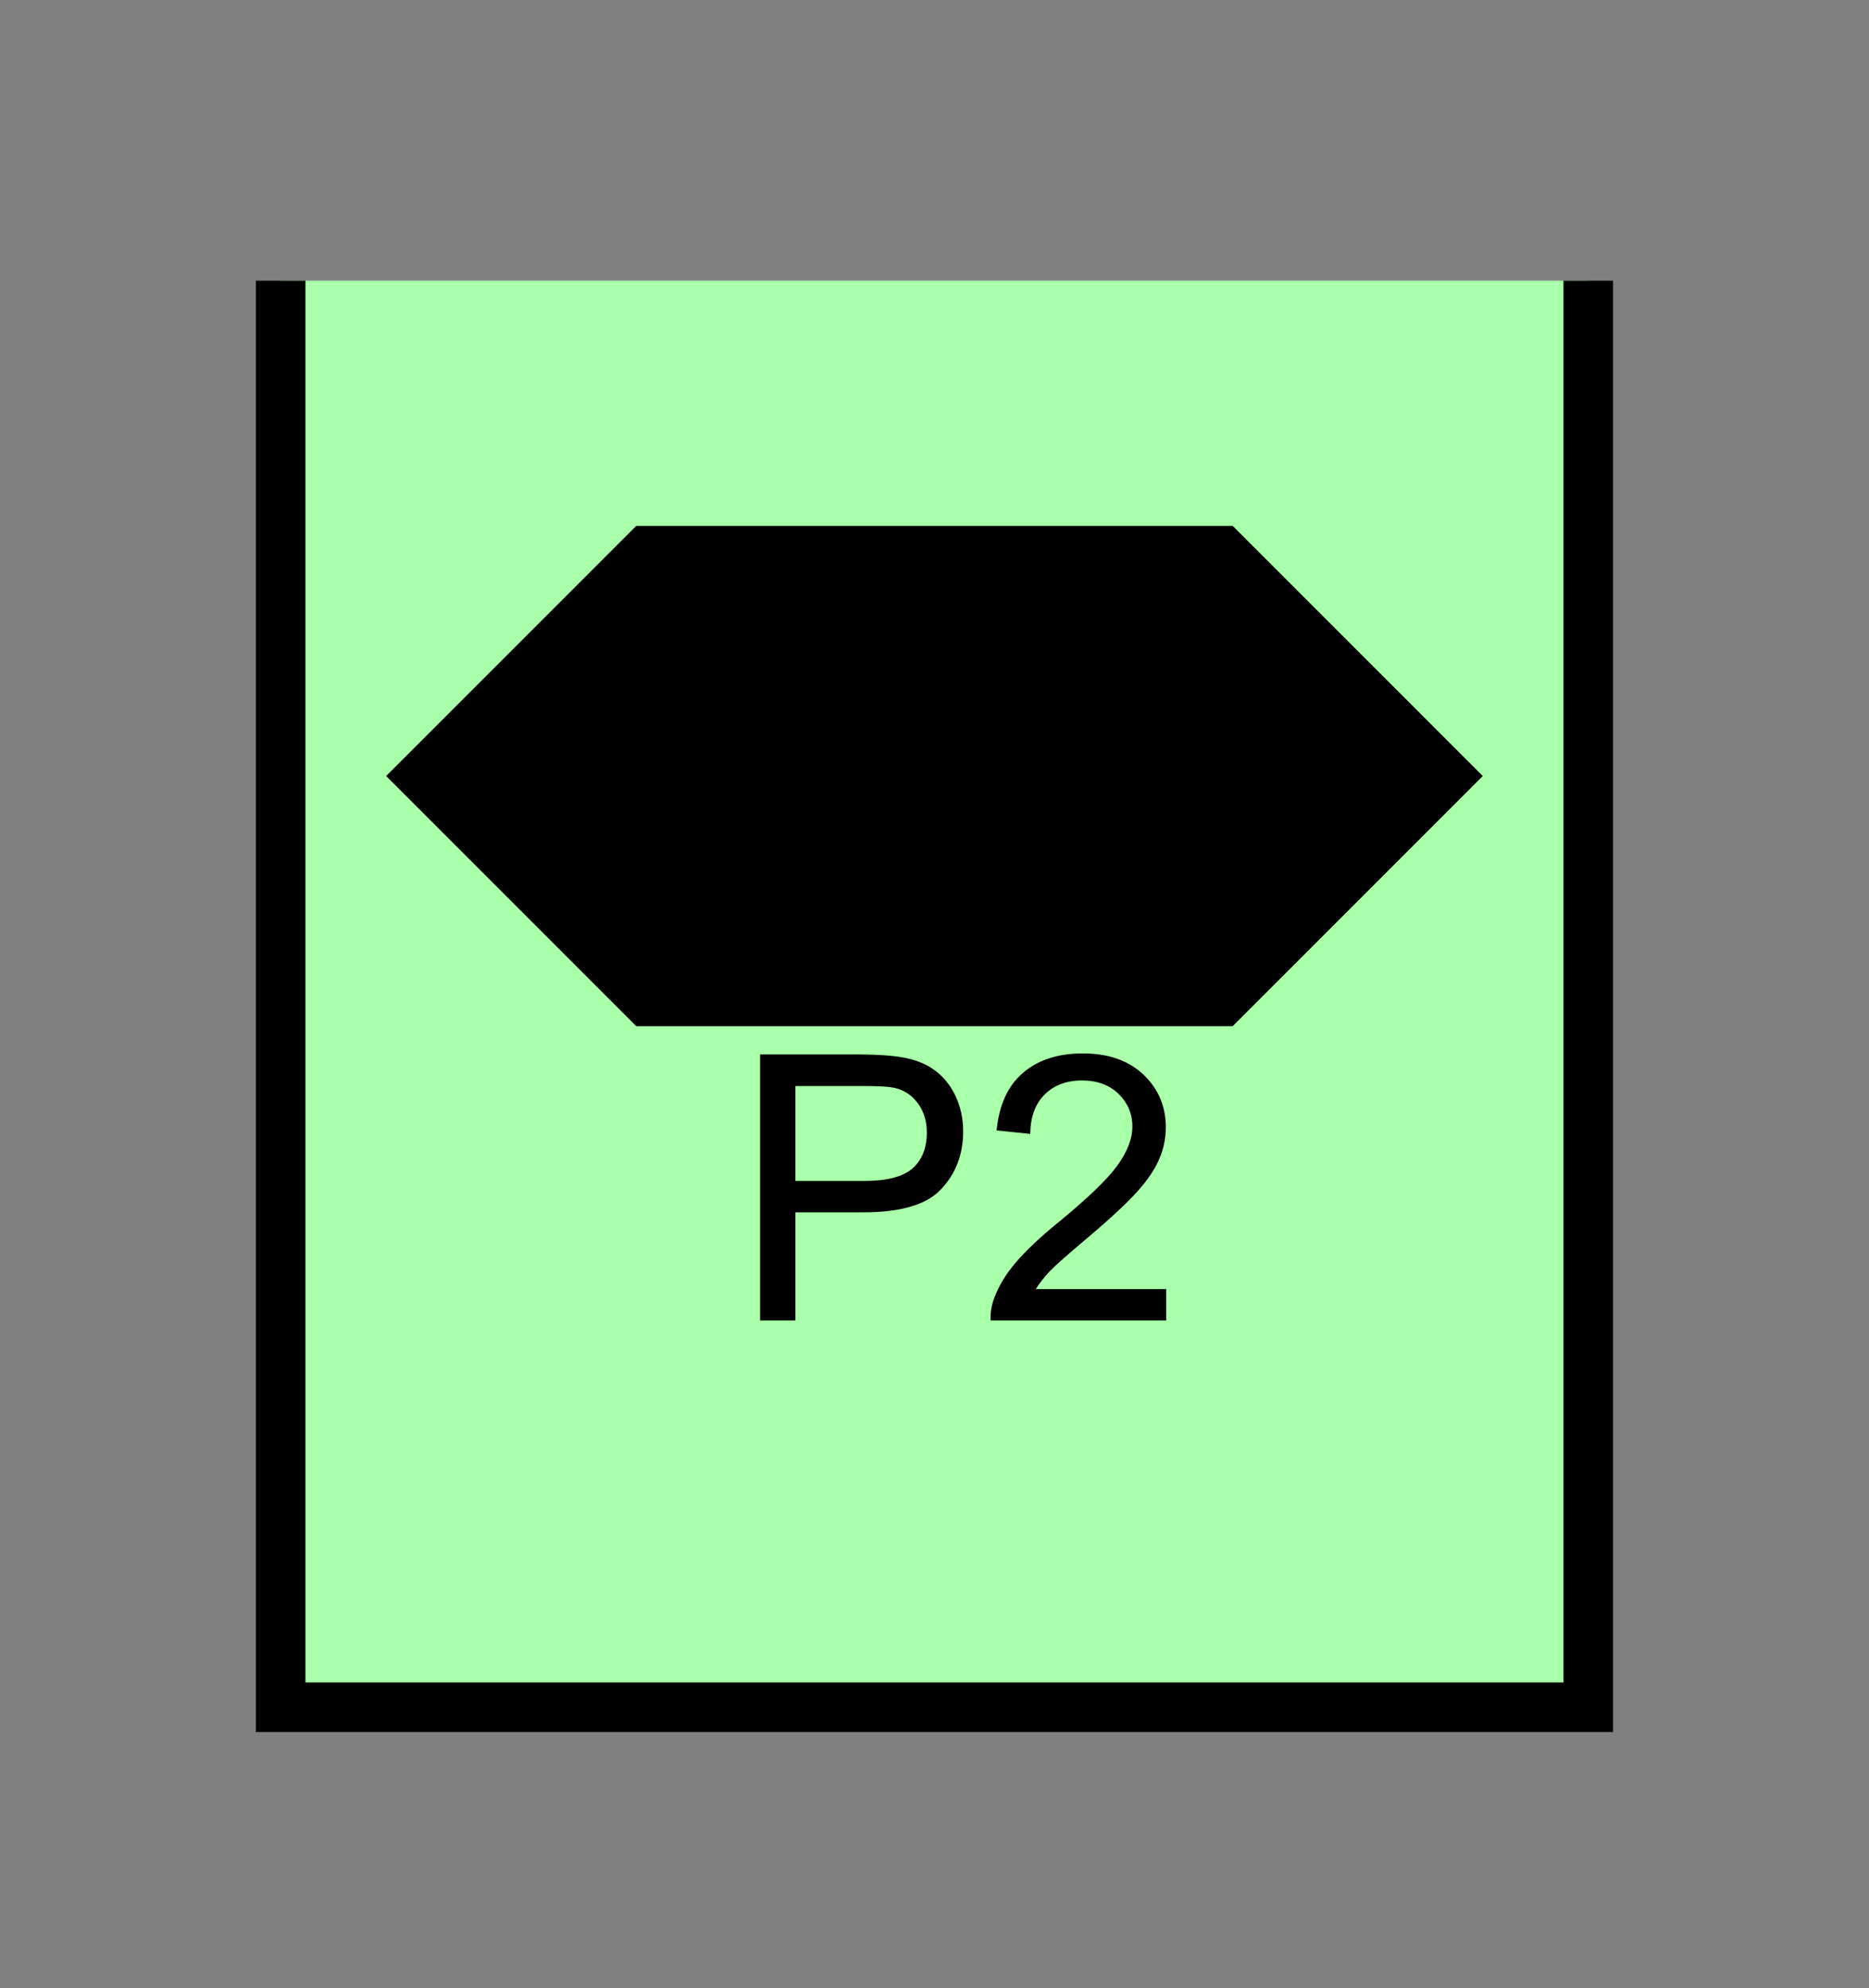<?xml version="1.0" encoding="UTF-8" standalone="no"?>
<svg
   xmlns:dc="http://purl.org/dc/elements/1.1/"
   xmlns:cc="http://creativecommons.org/ns#"
   xmlns:rdf="http://www.w3.org/1999/02/22-rdf-syntax-ns#"
   xmlns:svg="http://www.w3.org/2000/svg"
   xmlns="http://www.w3.org/2000/svg"
   id="svg15"
   height="101.85mm"
   width="95.75mm"
   version="1.0">
  <rect width="100%" height="100%" fill="#808080" stroke="none"/>
  <defs
     id="defs3">
    <pattern
       y="0"
       x="0"
       height="6"
       width="6"
       patternUnits="userSpaceOnUse"
       id="EMFhbasepattern" />
  </defs>
  <path
     id="path5"
     d="  M 54.345,54.345   L 54.345,330.548   L 307.531,330.548   L 307.531,54.345   L 54.345,54.345   z "
     style="fill:#aaffaa;fill-rule:evenodd;fill-opacity:1;stroke:none;" />
  <path
     id="path7"
     d="  M 307.531,54.345   L 307.531,330.548   L 54.345,330.548   L 54.345,54.345  "
     style="fill:none;stroke:#000000;stroke-width:9.59px;stroke-linecap:butt;stroke-linejoin:miter;stroke-miterlimit:10;stroke-dasharray:none;stroke-opacity:1;" />
  <path
     id="path9"
     d="  M 75.444,150.249   L 75.444,150.249   L 123.396,102.297   L 238.48,102.297   L 286.432,150.249   L 238.48,198.201   L 123.396,198.201   z "
     style="fill:#000000;fill-rule:evenodd;fill-opacity:1;stroke:none;" />
  <path
     id="path11"
     d="  M 75.444,150.249   L 75.444,150.249   L 123.396,102.297   L 238.48,102.297   L 286.432,150.249   L 238.48,198.201   L 123.396,198.201   z "
     style="fill:none;stroke:#000000;stroke-width:0.959px;stroke-linecap:butt;stroke-linejoin:miter;stroke-miterlimit:10;stroke-dasharray:none;stroke-opacity:1;" />
  <path
     id="path13"
     d="  M 147.172,255.663   L 147.172,204.155   L 166.593,204.155   C 170.029,204.195 172.626,204.355 174.425,204.674   C 176.982,205.074 179.1,205.873 180.778,207.072   C 182.497,208.271 183.895,209.909 184.934,212.027   C 185.973,214.185 186.493,216.502 186.493,219.06   C 186.493,223.455 185.094,227.172 182.297,230.169   C 179.54,233.206 174.505,234.724 167.192,234.724   L 154.005,234.724   L 154.005,255.663   z  M 154.005,228.65   L 167.312,228.65   C 171.707,228.65 174.824,227.851 176.702,226.213   C 178.541,224.574 179.46,222.257 179.46,219.26   C 179.46,217.142 178.9,215.264 177.821,213.745   C 176.742,212.227 175.304,211.188 173.546,210.708   C 172.387,210.389 170.269,210.269 167.152,210.269   L 154.005,210.269   z  M 225.813,249.589   L 225.813,255.663   L 191.807,255.663   C 191.727,254.145 192.007,252.666 192.526,251.267   C 193.406,248.95 194.764,246.672 196.682,244.434   C 198.6,242.197 201.358,239.559 204.954,236.642   C 210.548,232.047 214.345,228.41 216.303,225.733   C 218.261,223.056 219.26,220.498 219.26,218.101   C 219.26,215.623 218.341,213.505 216.582,211.787   C 214.784,210.069 212.427,209.19 209.549,209.19   C 206.512,209.19 204.075,210.109 202.237,211.947   C 200.439,213.745 199.519,216.303 199.48,219.539   L 192.966,218.86   C 193.446,214.025 195.084,210.309 198.001,207.791   C 200.918,205.234 204.794,203.955 209.709,203.955   C 214.624,203.955 218.54,205.354 221.417,208.071   C 224.295,210.828 225.733,214.225 225.733,218.261   C 225.733,220.339 225.334,222.337 224.494,224.335   C 223.655,226.333 222.257,228.41 220.299,230.608   C 218.341,232.806 215.104,235.843 210.548,239.679   C 206.752,242.876 204.315,245.034 203.236,246.153   C 202.157,247.311 201.278,248.43 200.558,249.589   z "
     style="fill:#000000;fill-rule:evenodd;fill-opacity:1;stroke:none;" />
</svg>
